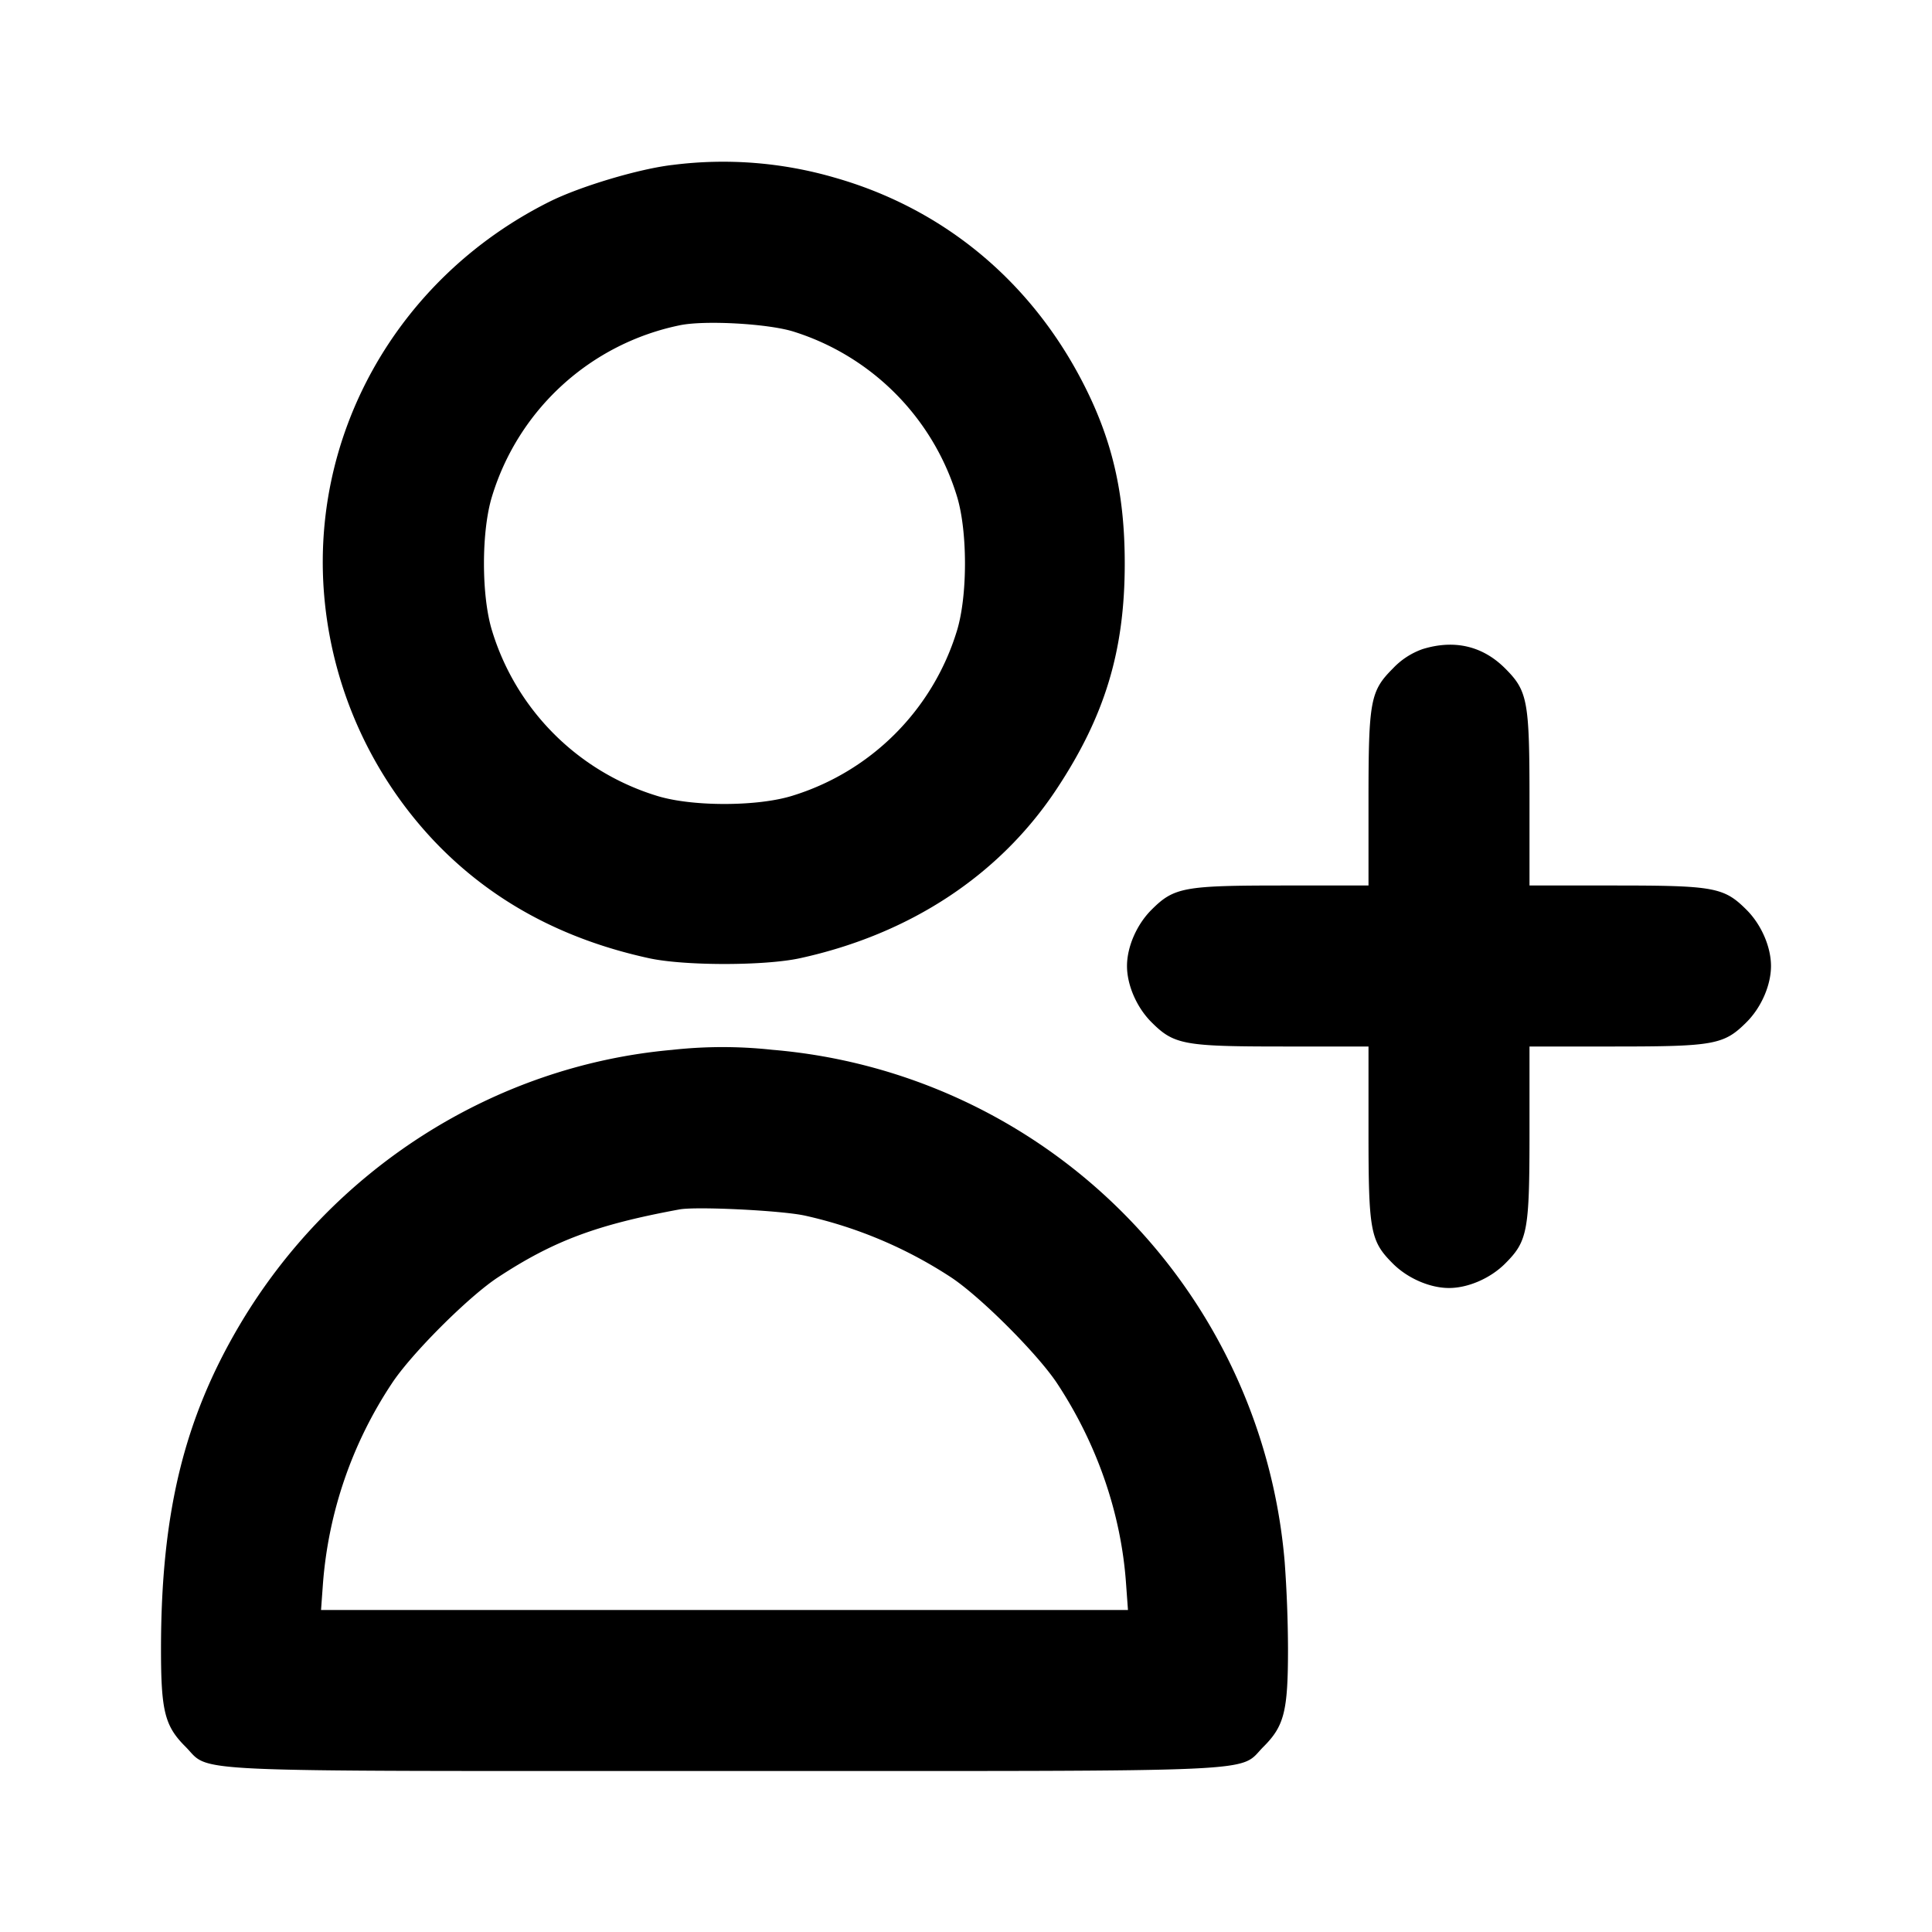 <svg width="24" height="24" fill="none" xmlns="http://www.w3.org/2000/svg"><path d="M8.363 2.048c-.415.046-1.153.266-1.536.457-1.904.951-3.009 2.93-2.79 4.995a5.066 5.066 0 0 0 1.37 2.962c.698.728 1.578 1.206 2.654 1.441.44.096 1.438.096 1.878 0 1.367-.299 2.481-1.033 3.188-2.103.601-.909.845-1.72.845-2.8 0-.88-.158-1.554-.535-2.275-.657-1.257-1.737-2.142-3.077-2.521a4.955 4.955 0 0 0-1.997-.156M9.86 4.12a3.09 3.09 0 0 1 2.026 2.04c.135.434.135 1.246 0 1.68A3.086 3.086 0 0 1 9.84 9.886c-.436.135-1.248.135-1.68 0A3.086 3.086 0 0 1 6.114 7.84c-.136-.434-.136-1.246 0-1.68a3.088 3.088 0 0 1 2.329-2.119c.308-.065 1.101-.021 1.417.079m7.813 3.943a.93.93 0 0 0-.369.24c-.282.282-.304.399-.304 1.644V11h-1.053c-1.244 0-1.363.022-1.644.303-.183.183-.303.46-.303.697 0 .237.12.514.303.697.281.281.4.303 1.644.303H17v1.053c0 1.244.022 1.363.303 1.644.183.183.46.303.697.303.237 0 .514-.12.697-.303.281-.281.303-.4.303-1.644V13h1.053c1.244 0 1.363-.022 1.644-.303.183-.183.303-.46.303-.697 0-.237-.12-.514-.303-.697-.281-.281-.4-.303-1.644-.303H19V9.947c0-1.244-.022-1.363-.303-1.644-.279-.279-.63-.361-1.024-.24m-9.325 4.979c-2.213.197-4.228 1.481-5.376 3.426-.688 1.167-.971 2.335-.972 4.015 0 .772.046.957.303 1.214.326.326-.177.303 6.697.303s6.371.023 6.697-.303c.257-.257.303-.442.303-1.214a15.73 15.73 0 0 0-.041-1.077 6.97 6.97 0 0 0-6.365-6.365 5.704 5.704 0 0 0-1.246.001M10 15.101a5.48 5.48 0 0 1 1.815.767c.366.242 1.075.951 1.317 1.317.498.756.795 1.618.856 2.485l.024.33H3.988l.024-.33a5.216 5.216 0 0 1 .856-2.485c.24-.366.951-1.077 1.317-1.317.691-.454 1.229-.655 2.255-.844.211-.039 1.27.013 1.56.077" fill-rule="evenodd" fill="#000"/></svg>